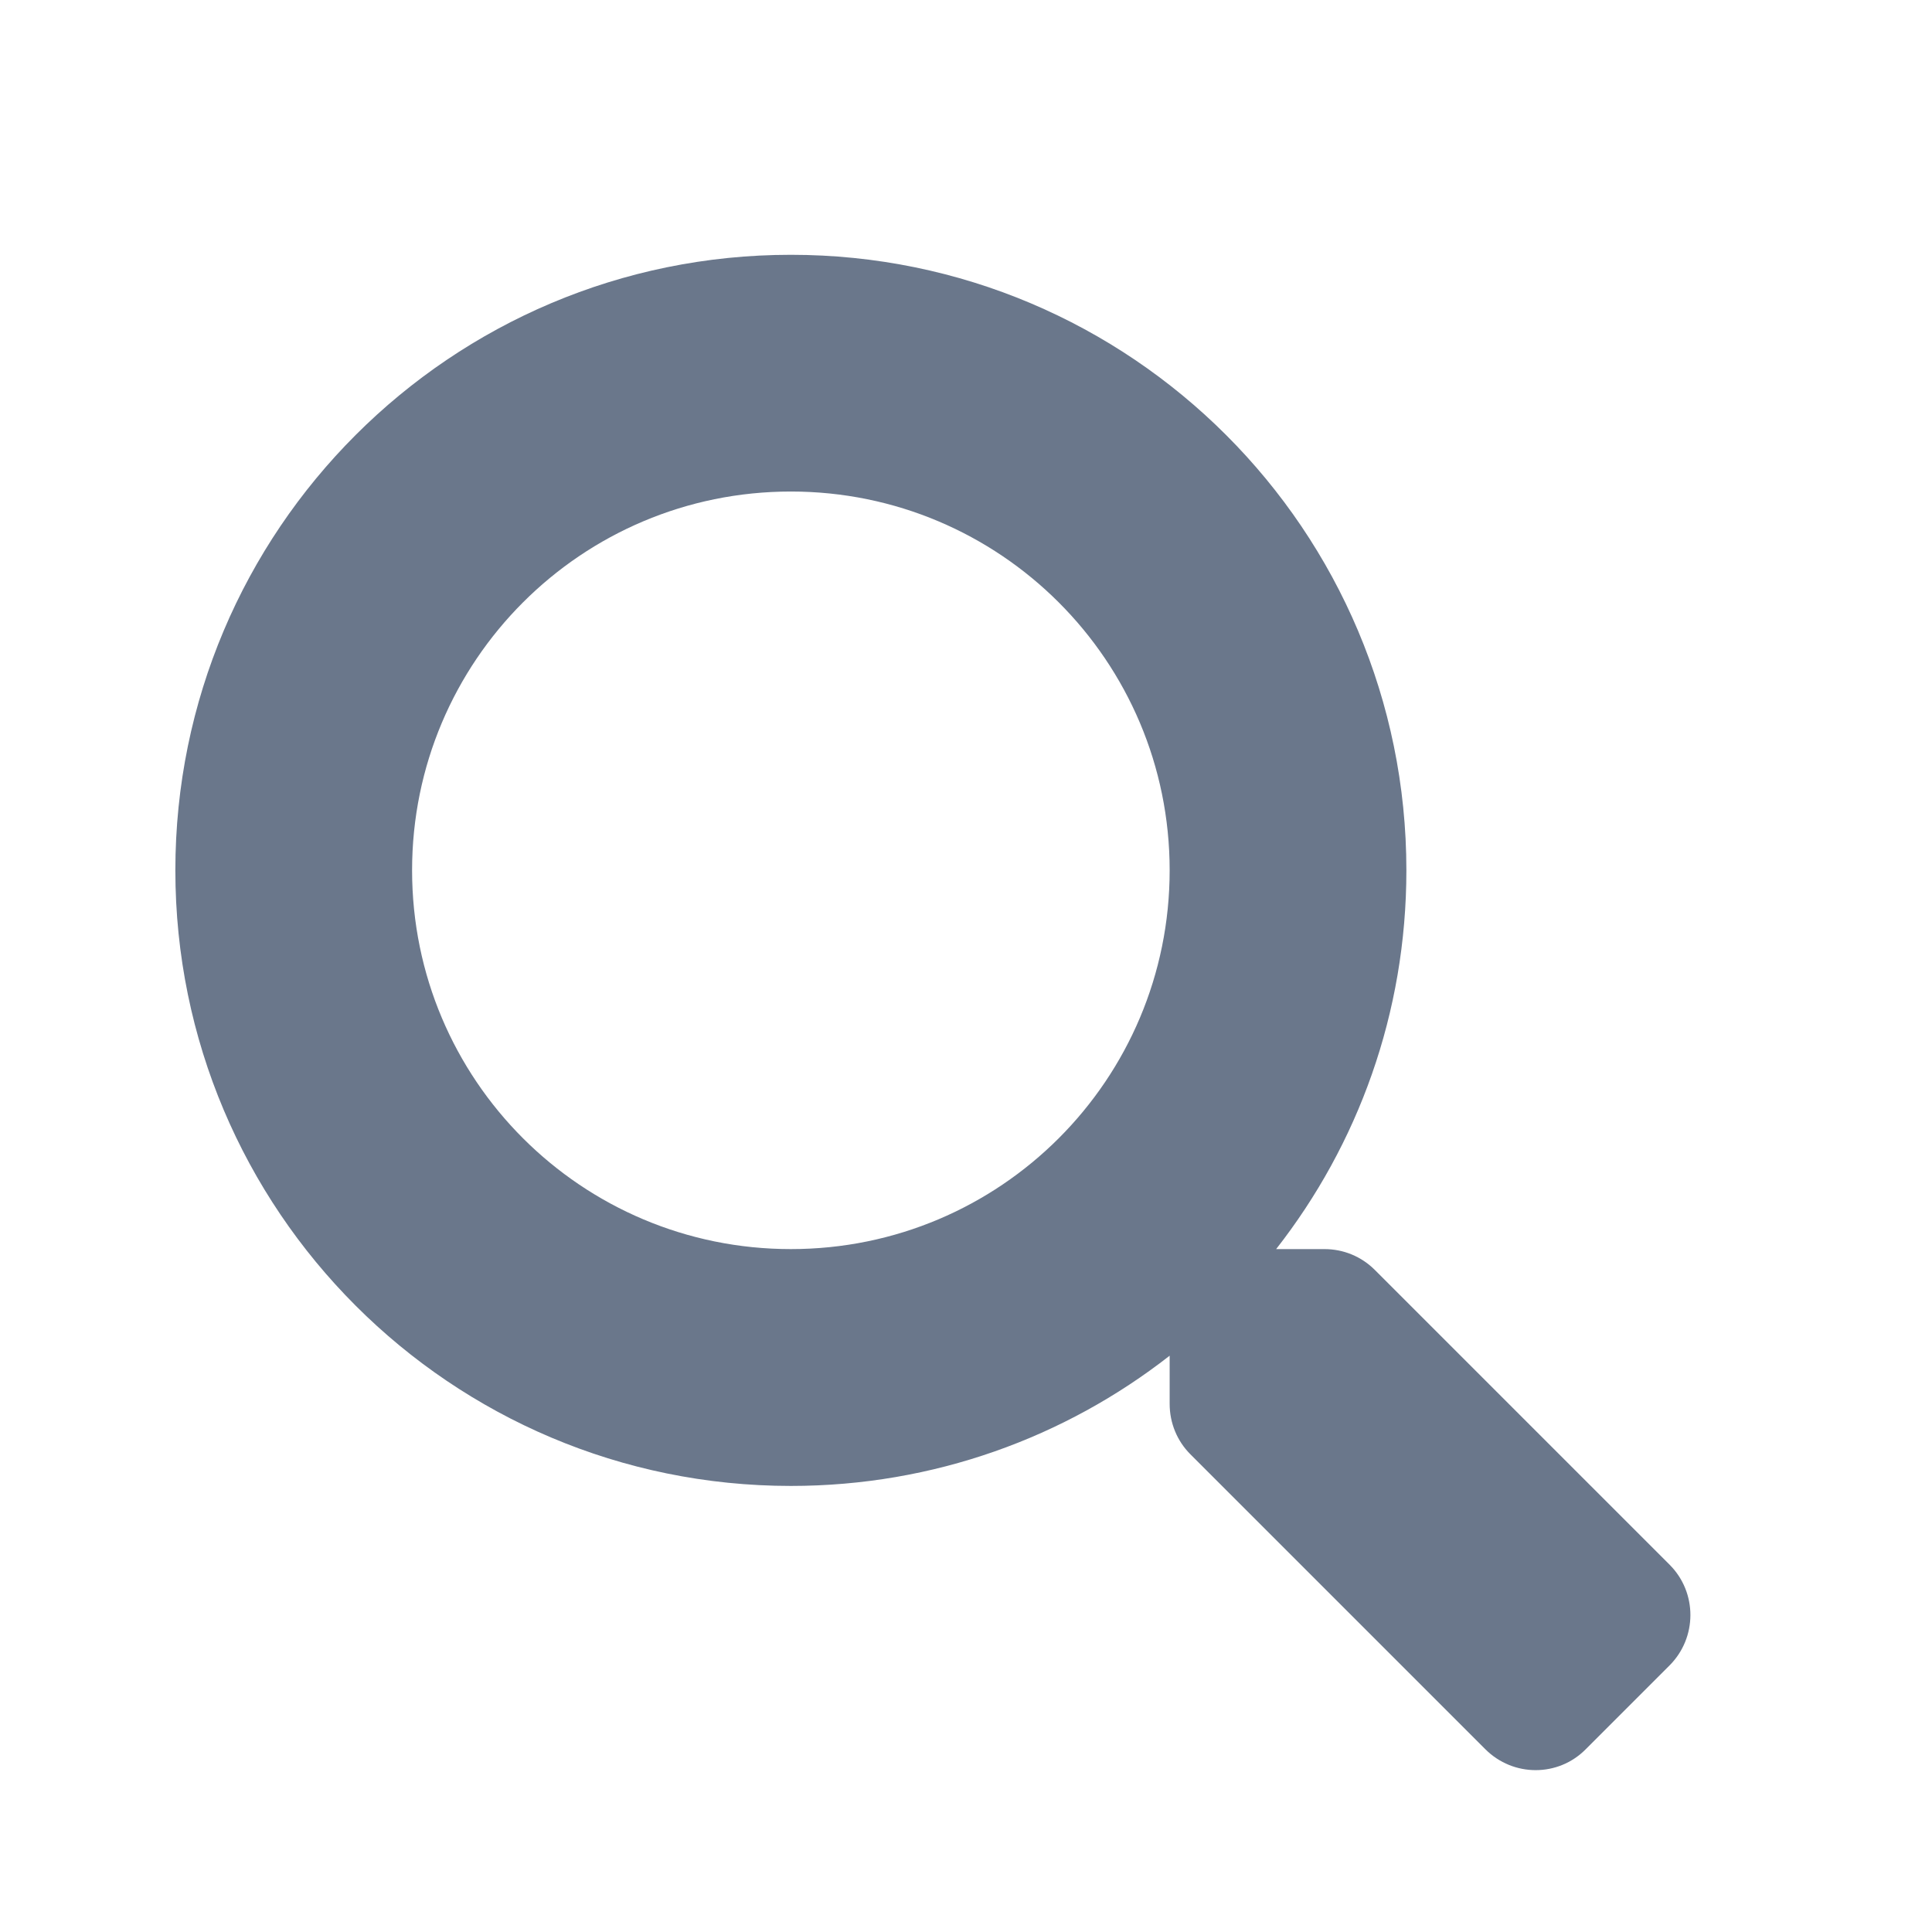 <?xml version="1.0" encoding="UTF-8" standalone="no"?><svg width='17' height='17' viewBox='0 0 17 17' fill='none' xmlns='http://www.w3.org/2000/svg'>
<path d='M14.693 13.77L12.097 11.174C11.979 11.056 11.821 10.991 11.654 10.991H11.229C11.948 10.072 12.375 8.916 12.375 7.658C12.375 4.666 9.951 2.242 6.959 2.242C3.967 2.242 1.543 4.666 1.543 7.658C1.543 10.65 3.967 13.075 6.959 13.075C8.217 13.075 9.373 12.647 10.292 11.929V12.353C10.292 12.52 10.357 12.679 10.474 12.796L13.07 15.392C13.315 15.637 13.711 15.637 13.953 15.392L14.69 14.655C14.935 14.41 14.935 14.014 14.693 13.77ZM6.959 10.991C5.118 10.991 3.626 9.502 3.626 7.658C3.626 5.817 5.116 4.325 6.959 4.325C8.8 4.325 10.292 5.815 10.292 7.658C10.292 9.499 8.803 10.991 6.959 10.991Z' fill='#6A778B'/>
</svg>
